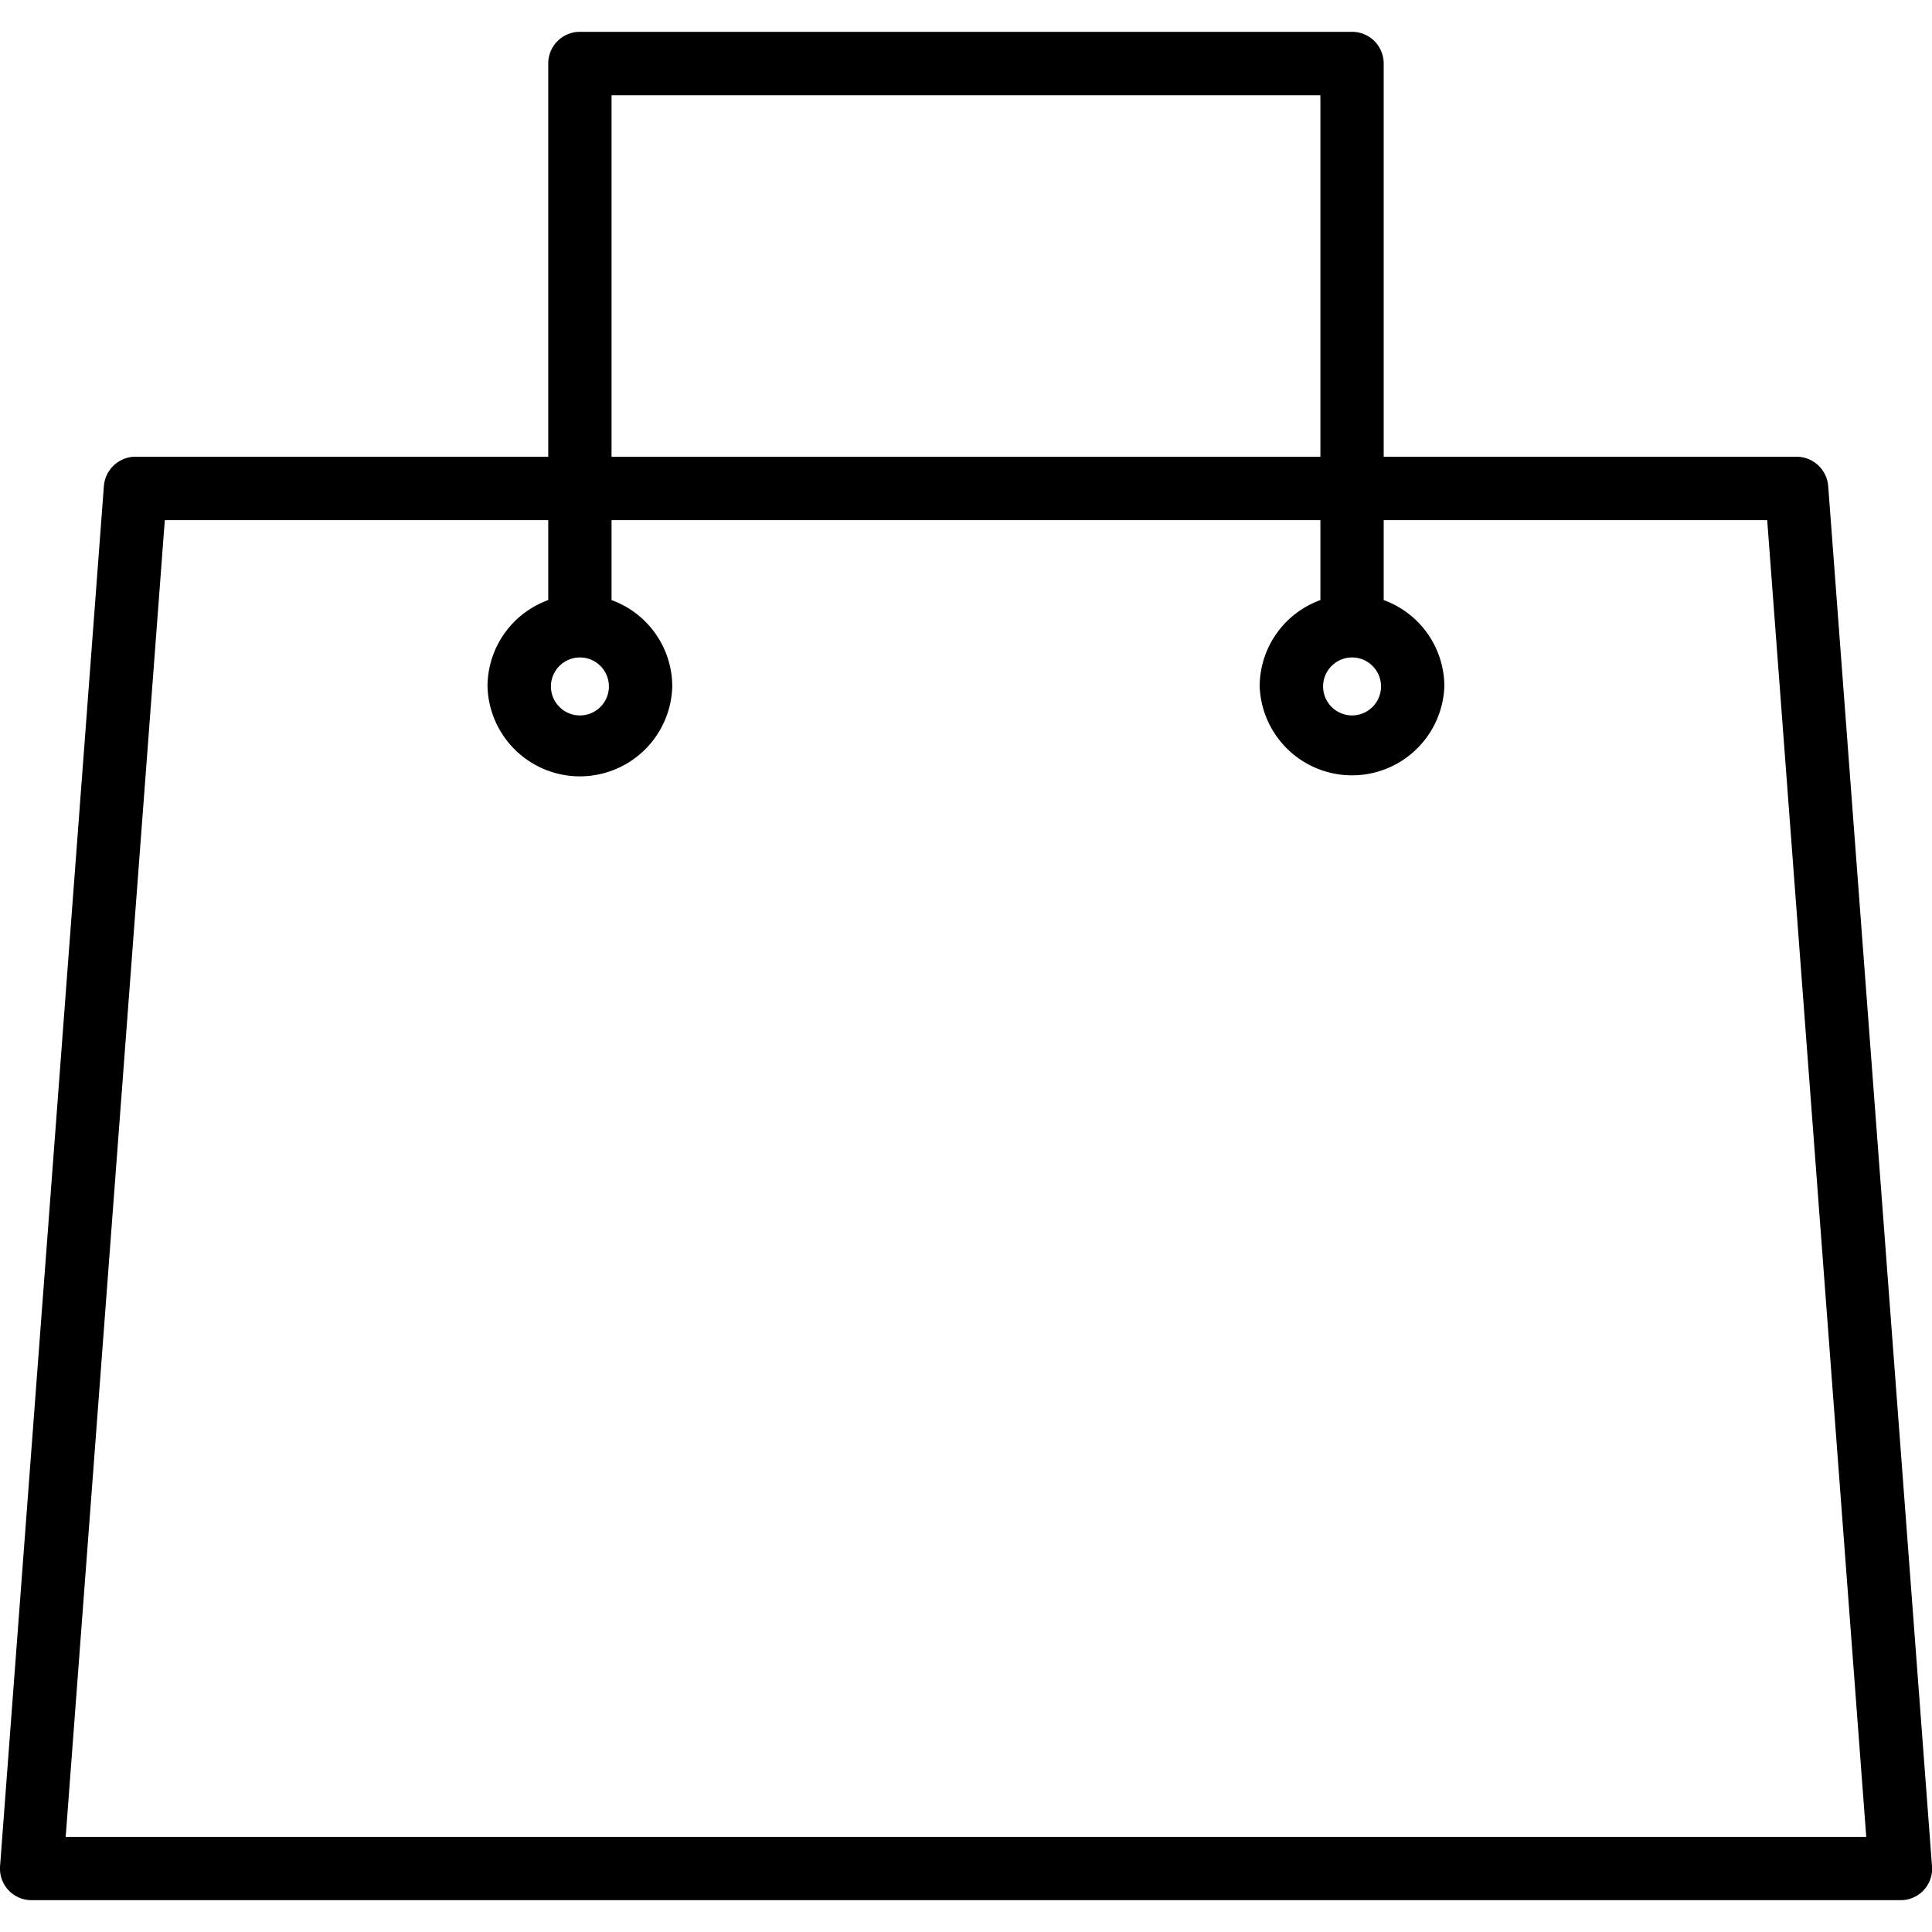 <svg width="30" height="30" fill="none" xmlns="http://www.w3.org/2000/svg"><g clip-path="url(#clip0)"><path d="M27.896 7.092h-6.41V.986a.492.492 0 00-.492-.492H9.004a.492.492 0 00-.491.492v6.106h-6.41c-.255 0-.47.2-.49.455L.001 28.978a.49.49 0 00.49.528H29.51a.488.488 0 00.49-.529l-1.612-21.43a.494.494 0 00-.49-.455zm-6.902 3.117a.45.45 0 11.001.9.45.45 0 010-.9zM9.496 1.479h11.007v5.614H9.496V1.478zm-.491 8.73a.45.45 0 110 .9.45.45 0 010-.9zM1.02 28.523L2.559 8.077h5.954v1.241a1.43 1.43 0 00-.943 1.34 1.435 1.435 0 002.869 0 1.43 1.43 0 00-.943-1.34V8.077h11.007v1.241a1.43 1.43 0 00-.943 1.34 1.435 1.435 0 002.868 0 1.43 1.43 0 00-.942-1.34V8.077h5.955l1.538 20.446H1.02z" fill="#000"/></g><defs><clipPath id="clip0"><path fill="#fff" d="M0 0h30v30H0z"/></clipPath></defs></svg>